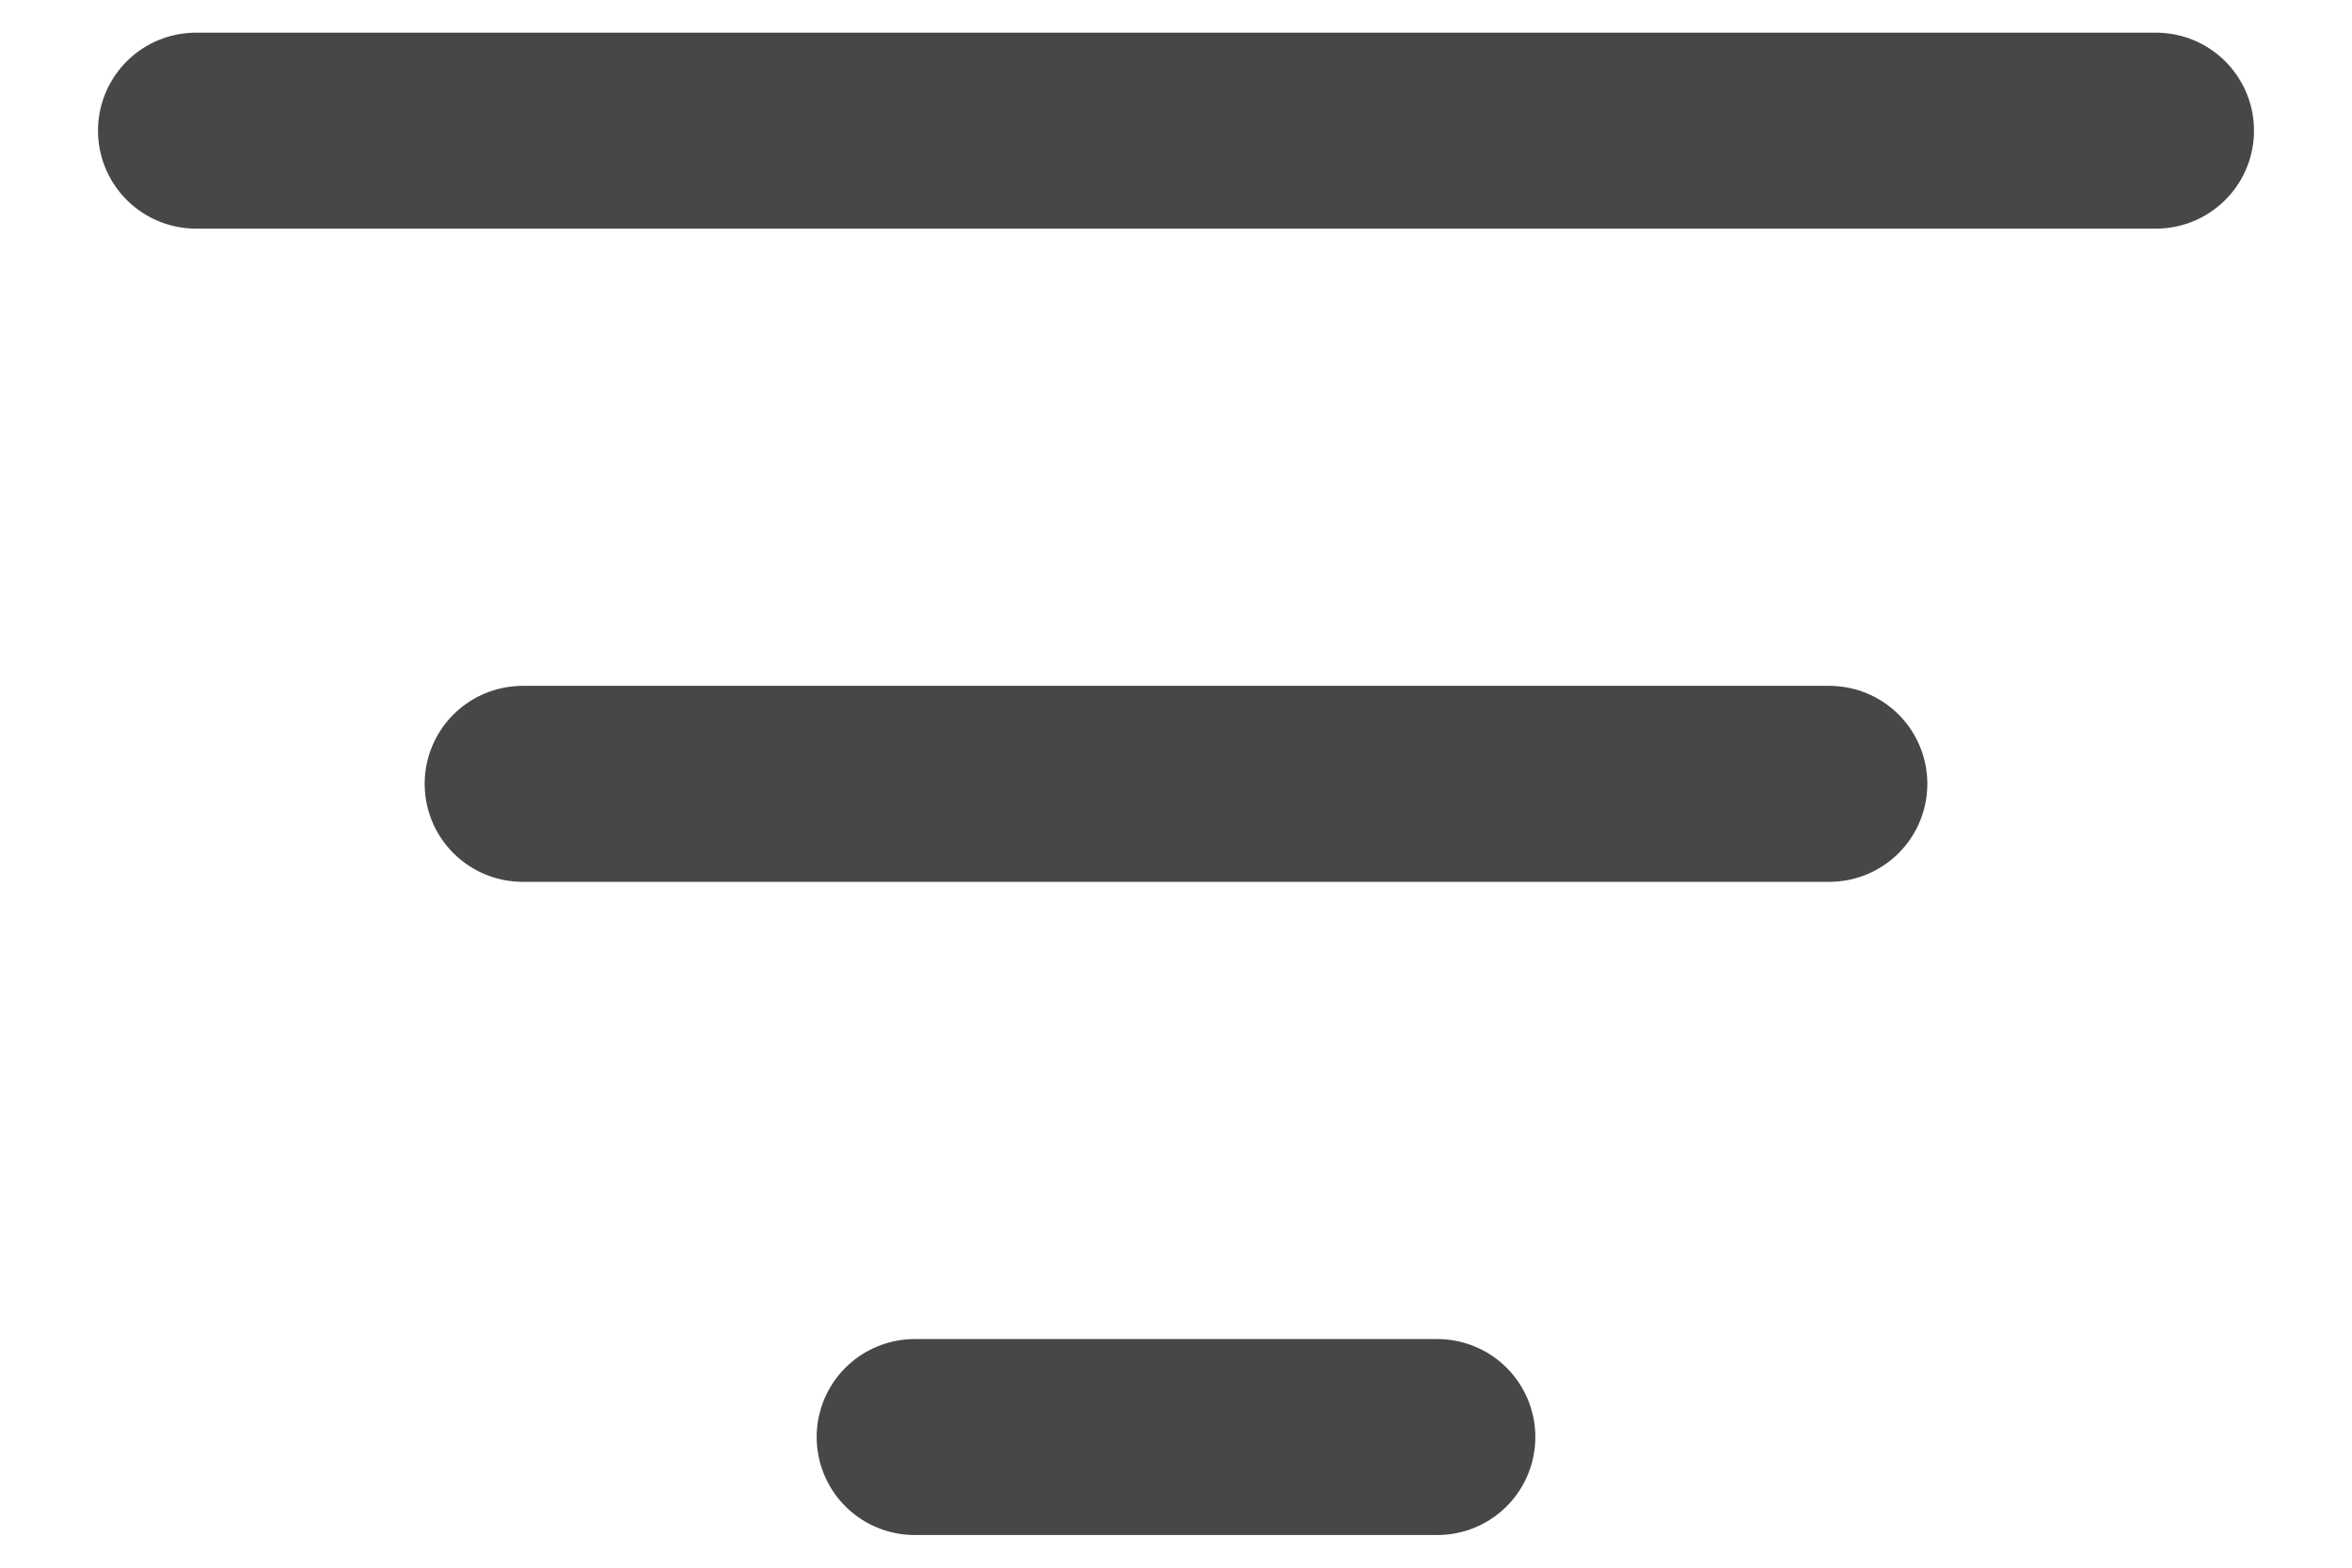 <svg width="18" height="12" viewBox="0 0 18 12" fill="none" xmlns="http://www.w3.org/2000/svg">
    <path d="M1.5 1H16.5M4 6H14M7 11H11" stroke="#474747" stroke-width="1.5" stroke-linecap="round"
        stroke-linejoin="round" />
</svg>